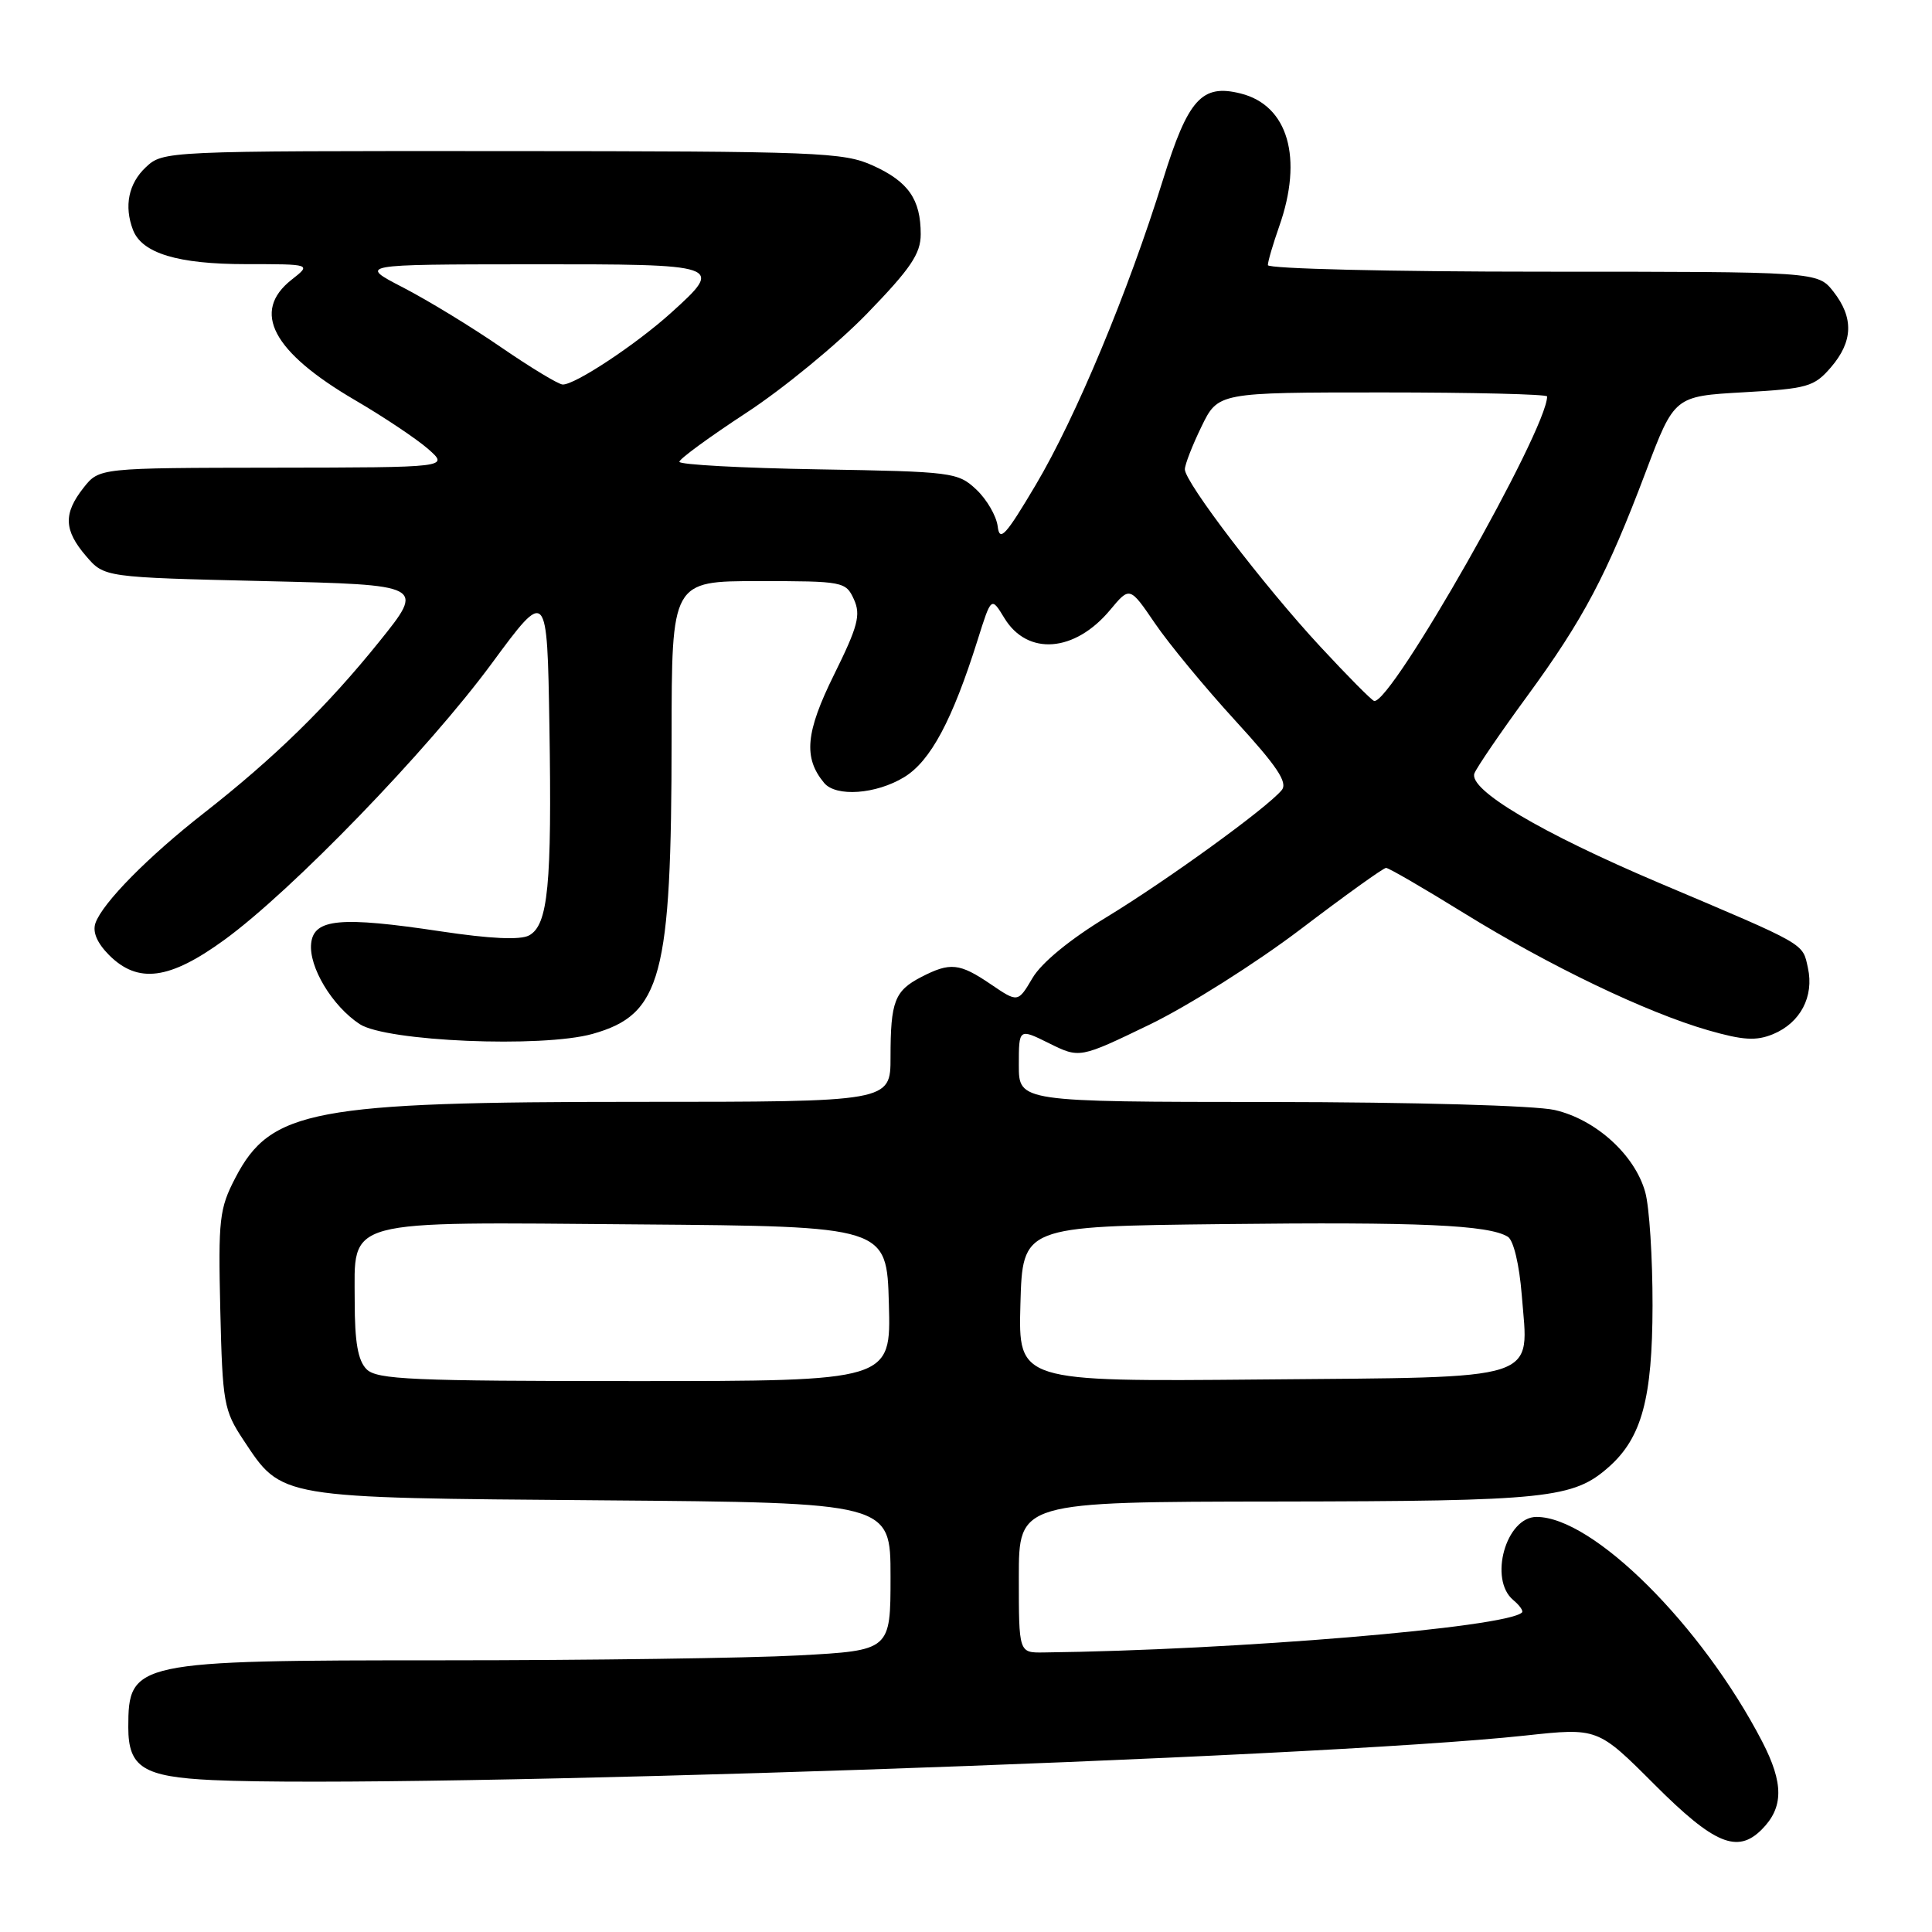 <?xml version="1.0" encoding="UTF-8" standalone="no"?>
<!DOCTYPE svg PUBLIC "-//W3C//DTD SVG 1.1//EN" "http://www.w3.org/Graphics/SVG/1.1/DTD/svg11.dtd" >
<svg xmlns="http://www.w3.org/2000/svg" xmlns:xlink="http://www.w3.org/1999/xlink" version="1.1" viewBox="0 0 256 256">
 <g >
 <path fill="currentColor"
d=" M 233.43 242.43 C 236.35 239.51 236.37 236.31 233.49 230.75 C 225.50 215.36 211.08 201.00 203.60 201.00 C 199.55 201.00 197.23 209.29 200.52 212.02 C 201.36 212.72 201.88 213.46 201.67 213.66 C 199.69 215.65 163.65 218.66 138.25 218.96 C 135.00 219.00 135.00 219.00 135.00 209.00 C 135.00 199.00 135.00 199.00 169.25 198.96 C 205.10 198.91 208.47 198.56 213.21 194.35 C 217.55 190.48 218.95 185.28 218.97 173.00 C 218.98 166.68 218.55 159.91 218.00 157.96 C 216.63 153.03 211.45 148.33 206.00 147.08 C 203.41 146.49 187.42 146.04 168.25 146.02 C 135.00 146.00 135.00 146.00 135.00 141.13 C 135.00 136.25 135.00 136.25 139.03 138.25 C 143.06 140.24 143.06 140.24 152.34 135.76 C 157.44 133.29 166.43 127.61 172.32 123.14 C 178.21 118.66 183.31 115.00 183.66 115.00 C 184.01 115.00 188.65 117.69 193.98 120.99 C 205.33 128.00 218.14 134.15 226.32 136.51 C 230.98 137.85 232.70 137.95 234.94 137.03 C 238.56 135.53 240.39 132.05 239.56 128.26 C 238.83 124.93 239.54 125.33 219.89 117.01 C 204.18 110.35 194.54 104.63 195.37 102.47 C 195.68 101.68 198.81 97.09 202.34 92.27 C 209.82 82.04 212.91 76.20 218.08 62.50 C 221.86 52.50 221.86 52.50 231.03 51.98 C 239.52 51.50 240.38 51.25 242.60 48.68 C 245.55 45.25 245.65 42.10 242.93 38.63 C 240.85 36.00 240.85 36.00 204.43 36.00 C 184.30 36.00 168.00 35.61 168.00 35.13 C 168.00 34.64 168.68 32.34 169.50 30.00 C 172.70 20.93 170.68 13.96 164.40 12.39 C 159.25 11.09 157.43 13.11 154.10 23.82 C 149.49 38.66 142.56 55.29 137.23 64.27 C 133.25 70.98 132.45 71.85 132.20 69.75 C 132.03 68.37 130.76 66.18 129.37 64.87 C 126.93 62.58 126.22 62.49 108.42 62.19 C 98.29 62.02 90.01 61.57 90.02 61.19 C 90.02 60.81 94.02 57.89 98.89 54.70 C 103.77 51.51 110.96 45.60 114.88 41.56 C 120.67 35.59 122.00 33.62 122.00 31.04 C 122.00 26.42 120.37 24.07 115.67 21.94 C 111.78 20.17 108.49 20.04 66.56 20.02 C 21.79 20.00 21.62 20.01 19.31 22.17 C 17.03 24.32 16.42 27.31 17.62 30.46 C 18.81 33.56 23.55 35.00 32.59 35.00 C 41.27 35.00 41.27 35.00 38.63 37.07 C 33.28 41.29 36.10 46.63 47.06 53.03 C 50.86 55.25 55.22 58.17 56.74 59.50 C 59.50 61.94 59.50 61.94 36.32 61.97 C 13.15 62.00 13.15 62.00 11.07 64.63 C 8.37 68.06 8.46 70.26 11.41 73.69 C 13.82 76.50 13.82 76.50 35.06 77.00 C 56.30 77.50 56.30 77.50 50.27 85.00 C 43.39 93.55 36.38 100.41 27.00 107.75 C 19.62 113.52 13.59 119.64 12.65 122.31 C 12.24 123.49 12.86 124.95 14.46 126.56 C 18.29 130.38 22.46 129.83 29.74 124.53 C 38.69 118.02 56.71 99.39 65.16 87.91 C 72.50 77.95 72.50 77.95 72.80 96.22 C 73.14 117.28 72.63 122.59 70.10 123.95 C 68.92 124.58 64.94 124.39 58.41 123.41 C 45.12 121.41 41.58 121.73 41.23 125.00 C 40.89 128.11 44.02 133.31 47.66 135.70 C 51.18 138.00 71.81 138.87 78.51 137.00 C 87.66 134.43 88.98 129.50 88.99 97.75 C 89.00 77.00 89.00 77.00 100.52 77.00 C 111.74 77.00 112.07 77.06 113.15 79.42 C 114.08 81.48 113.69 82.98 110.51 89.41 C 106.74 97.04 106.43 100.41 109.20 103.74 C 110.77 105.63 116.08 105.25 119.82 102.97 C 123.30 100.84 126.19 95.45 129.55 84.77 C 131.35 79.05 131.35 79.05 133.08 81.89 C 136.14 86.93 142.41 86.45 147.10 80.82 C 149.70 77.70 149.70 77.70 153.04 82.60 C 154.87 85.29 159.65 91.08 163.65 95.45 C 169.24 101.55 170.67 103.69 169.83 104.70 C 167.87 107.07 154.64 116.65 146.62 121.53 C 141.79 124.46 138.01 127.56 136.82 129.58 C 134.88 132.86 134.88 132.86 131.30 130.43 C 127.14 127.60 125.91 127.48 122.07 129.46 C 118.54 131.29 118.00 132.69 118.00 140.08 C 118.00 146.00 118.00 146.00 84.64 146.00 C 41.48 146.00 35.87 147.06 31.19 156.06 C 29.06 160.15 28.91 161.53 29.19 173.58 C 29.48 185.90 29.66 186.89 32.25 190.80 C 37.41 198.59 36.64 198.46 79.75 198.80 C 118.00 199.11 118.00 199.11 118.00 208.90 C 118.00 218.69 118.00 218.69 105.84 219.35 C 99.16 219.71 77.98 220.00 58.79 220.00 C 17.75 220.00 17.00 220.16 17.00 228.89 C 17.00 234.19 18.99 235.44 28.16 235.87 C 53.81 237.06 174.30 232.98 202.10 229.97 C 211.71 228.93 211.71 228.93 219.24 236.47 C 227.13 244.36 230.21 245.65 233.43 242.43 Z  M 48.57 181.43 C 47.43 180.28 47.00 177.85 47.00 172.45 C 47.00 161.37 45.00 161.92 84.60 162.24 C 117.50 162.50 117.50 162.50 117.78 172.75 C 118.07 183.00 118.07 183.00 84.11 183.00 C 54.56 183.00 49.94 182.80 48.57 181.43 Z  M 135.21 172.79 C 135.50 162.50 135.50 162.50 162.00 162.20 C 188.09 161.90 197.27 162.31 199.80 163.88 C 200.55 164.34 201.32 167.57 201.64 171.59 C 202.55 183.17 204.77 182.45 167.05 182.79 C 134.93 183.08 134.93 183.08 135.21 172.79 Z  M 174.90 85.63 C 167.45 77.59 157.00 63.90 157.00 62.19 C 157.00 61.56 157.99 59.02 159.20 56.53 C 161.40 52.00 161.40 52.00 183.20 52.00 C 195.19 52.00 205.00 52.24 205.00 52.53 C 205.00 56.96 184.32 93.36 182.08 92.88 C 181.76 92.81 178.53 89.55 174.90 85.63 Z  M 66.40 46.02 C 62.50 43.33 56.65 39.77 53.40 38.09 C 47.50 35.04 47.50 35.04 70.25 35.02 C 95.80 35.00 95.99 35.06 88.91 41.46 C 84.27 45.65 76.14 51.03 74.55 50.95 C 73.97 50.92 70.31 48.70 66.40 46.02 Z "/>
</g>
</svg>